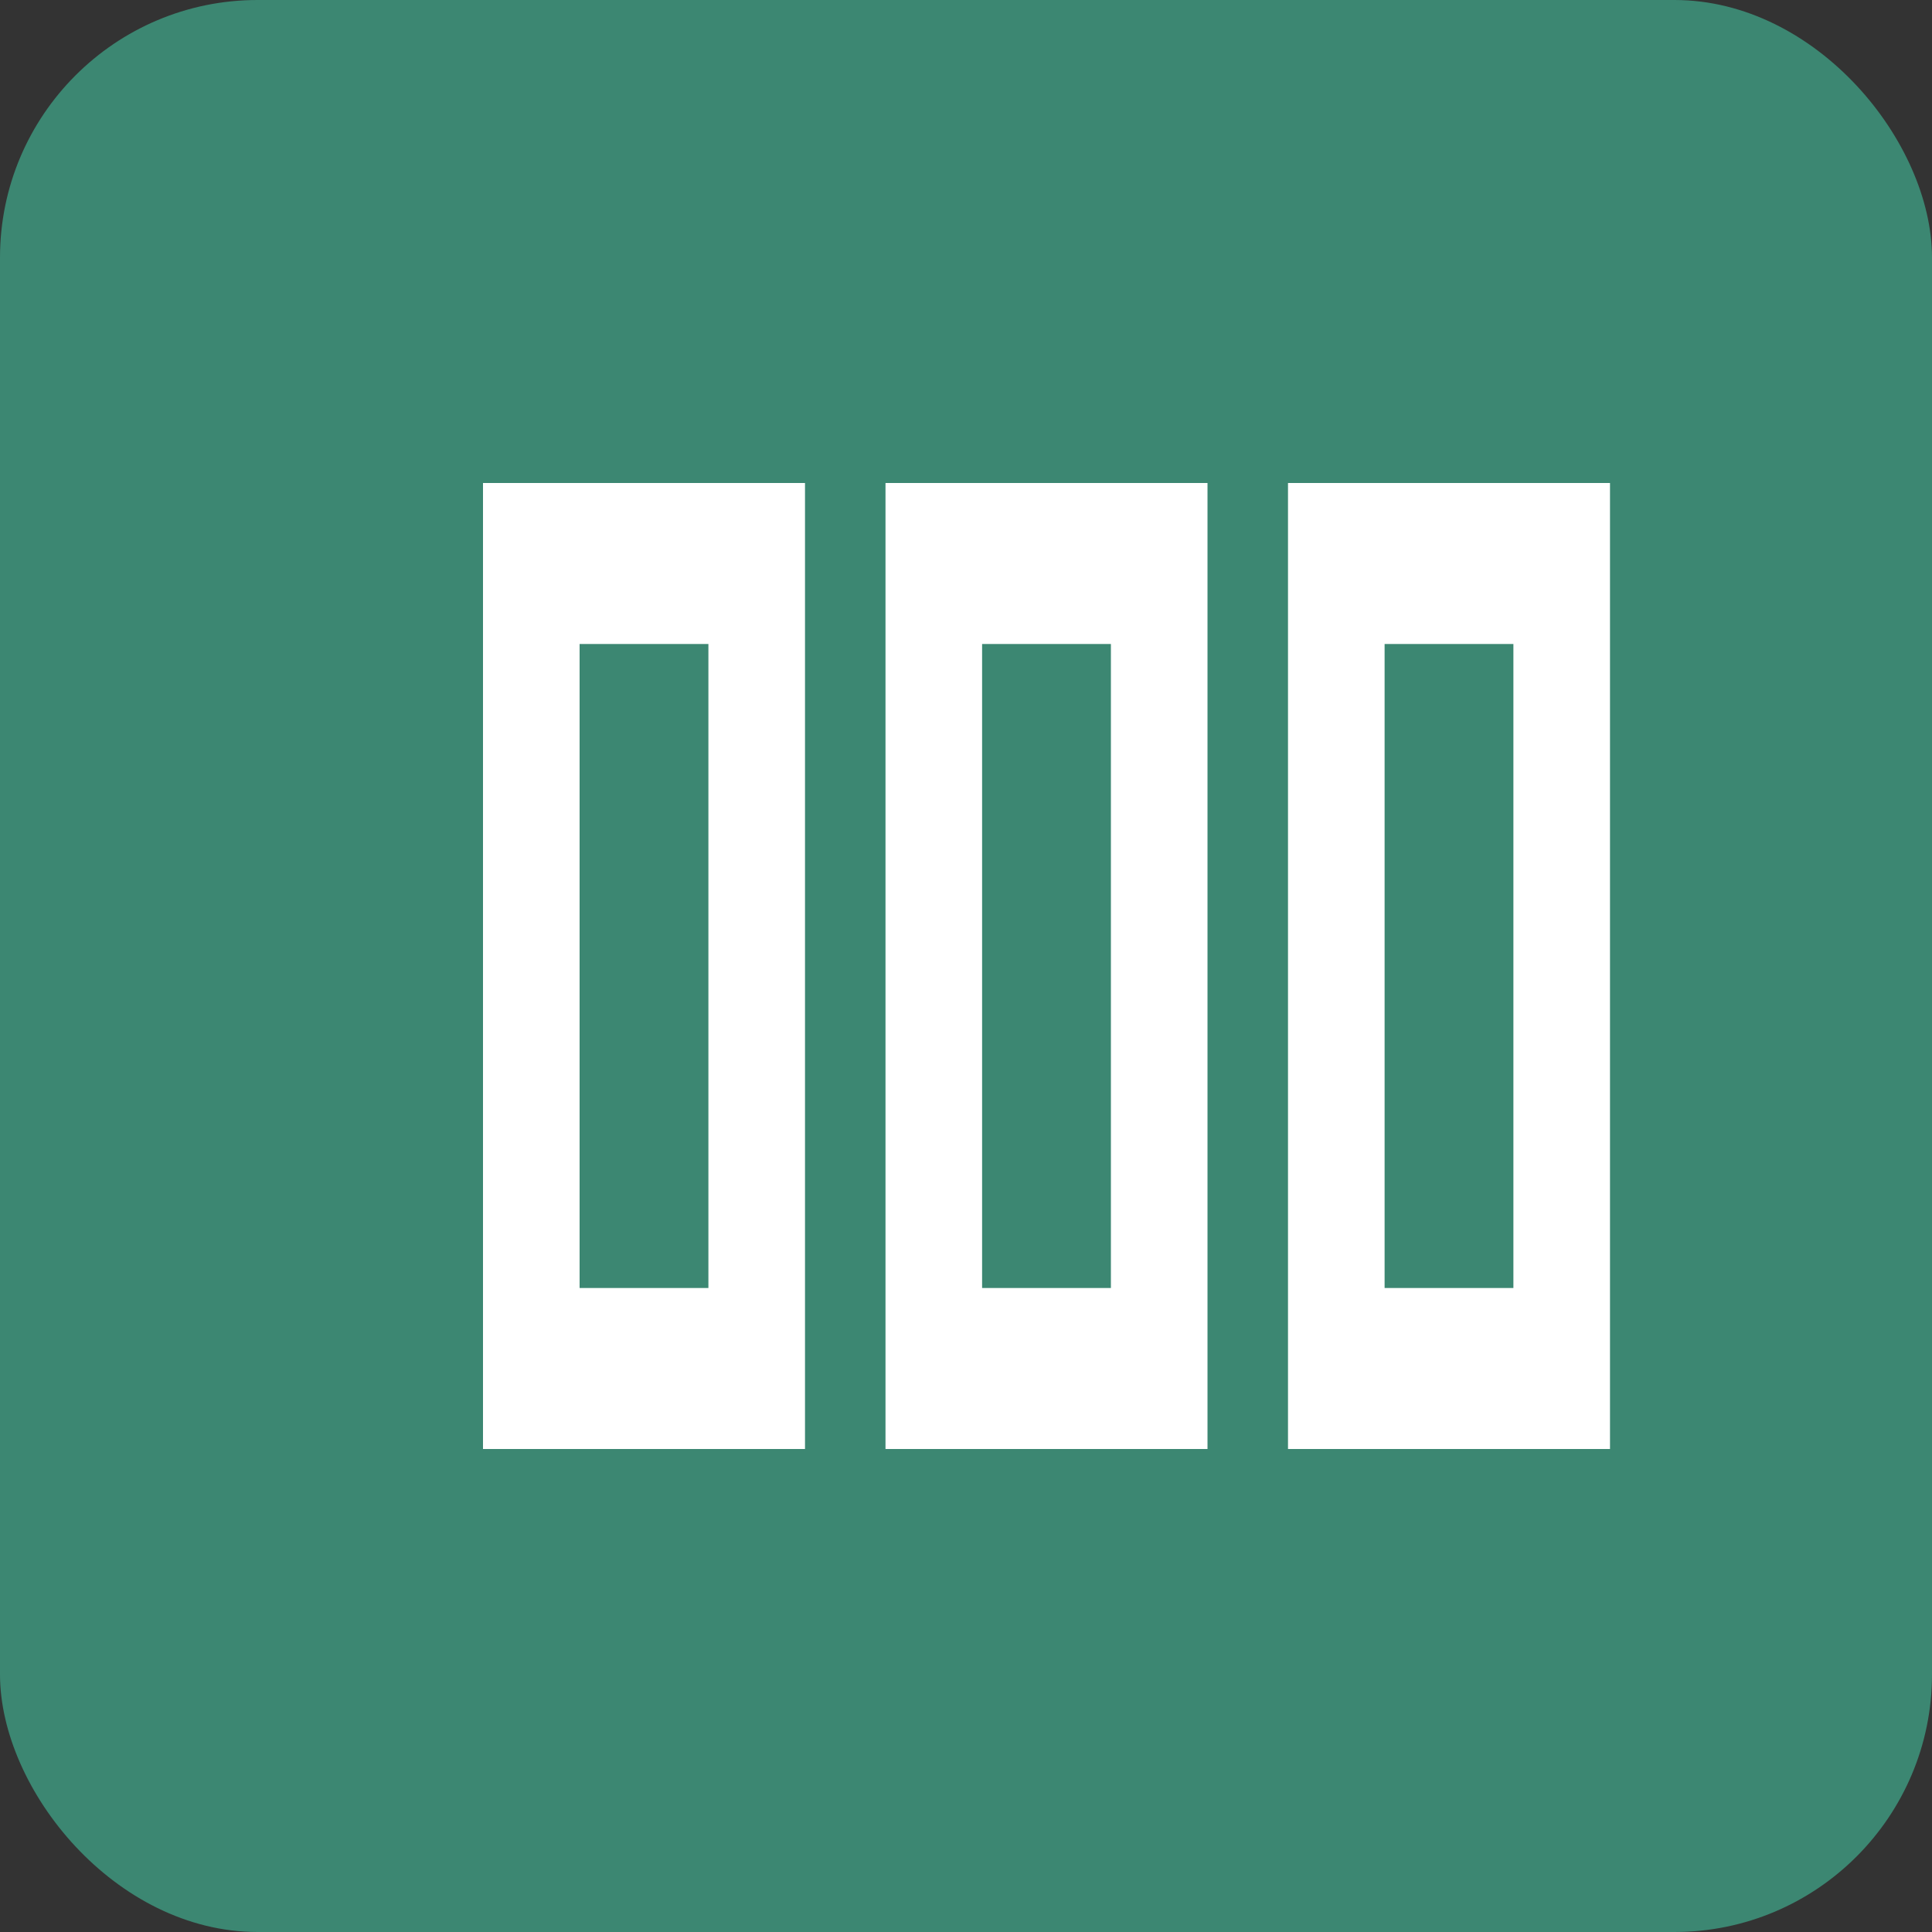 <?xml version="1.0" encoding="UTF-8" standalone="no"?>
<svg width="120" height="120" viewBox="0 0 120 120" fill="none" xmlns="http://www.w3.org/2000/svg">
  <rect x="0" y="0" width="120" height="120" fill="#333333" stroke="none"/>
  <rect width="120" height="120" rx="16" fill="#3c8772" />
  <path d="M30 30H50V90H30V30Z" fill="white" />
  <path d="M55 30H75V90H55V30Z" fill="white" />
  <path d="M80 30H100V90H80V30Z" fill="white" />
  <path d="M36 40H44V80H36V40Z" fill="#3c8772" />
  <path d="M61 40H69V80H61V40Z" fill="#3c8772" />
  <path d="M86 40H94V80H86V40Z" fill="#3c8772" />
</svg> 